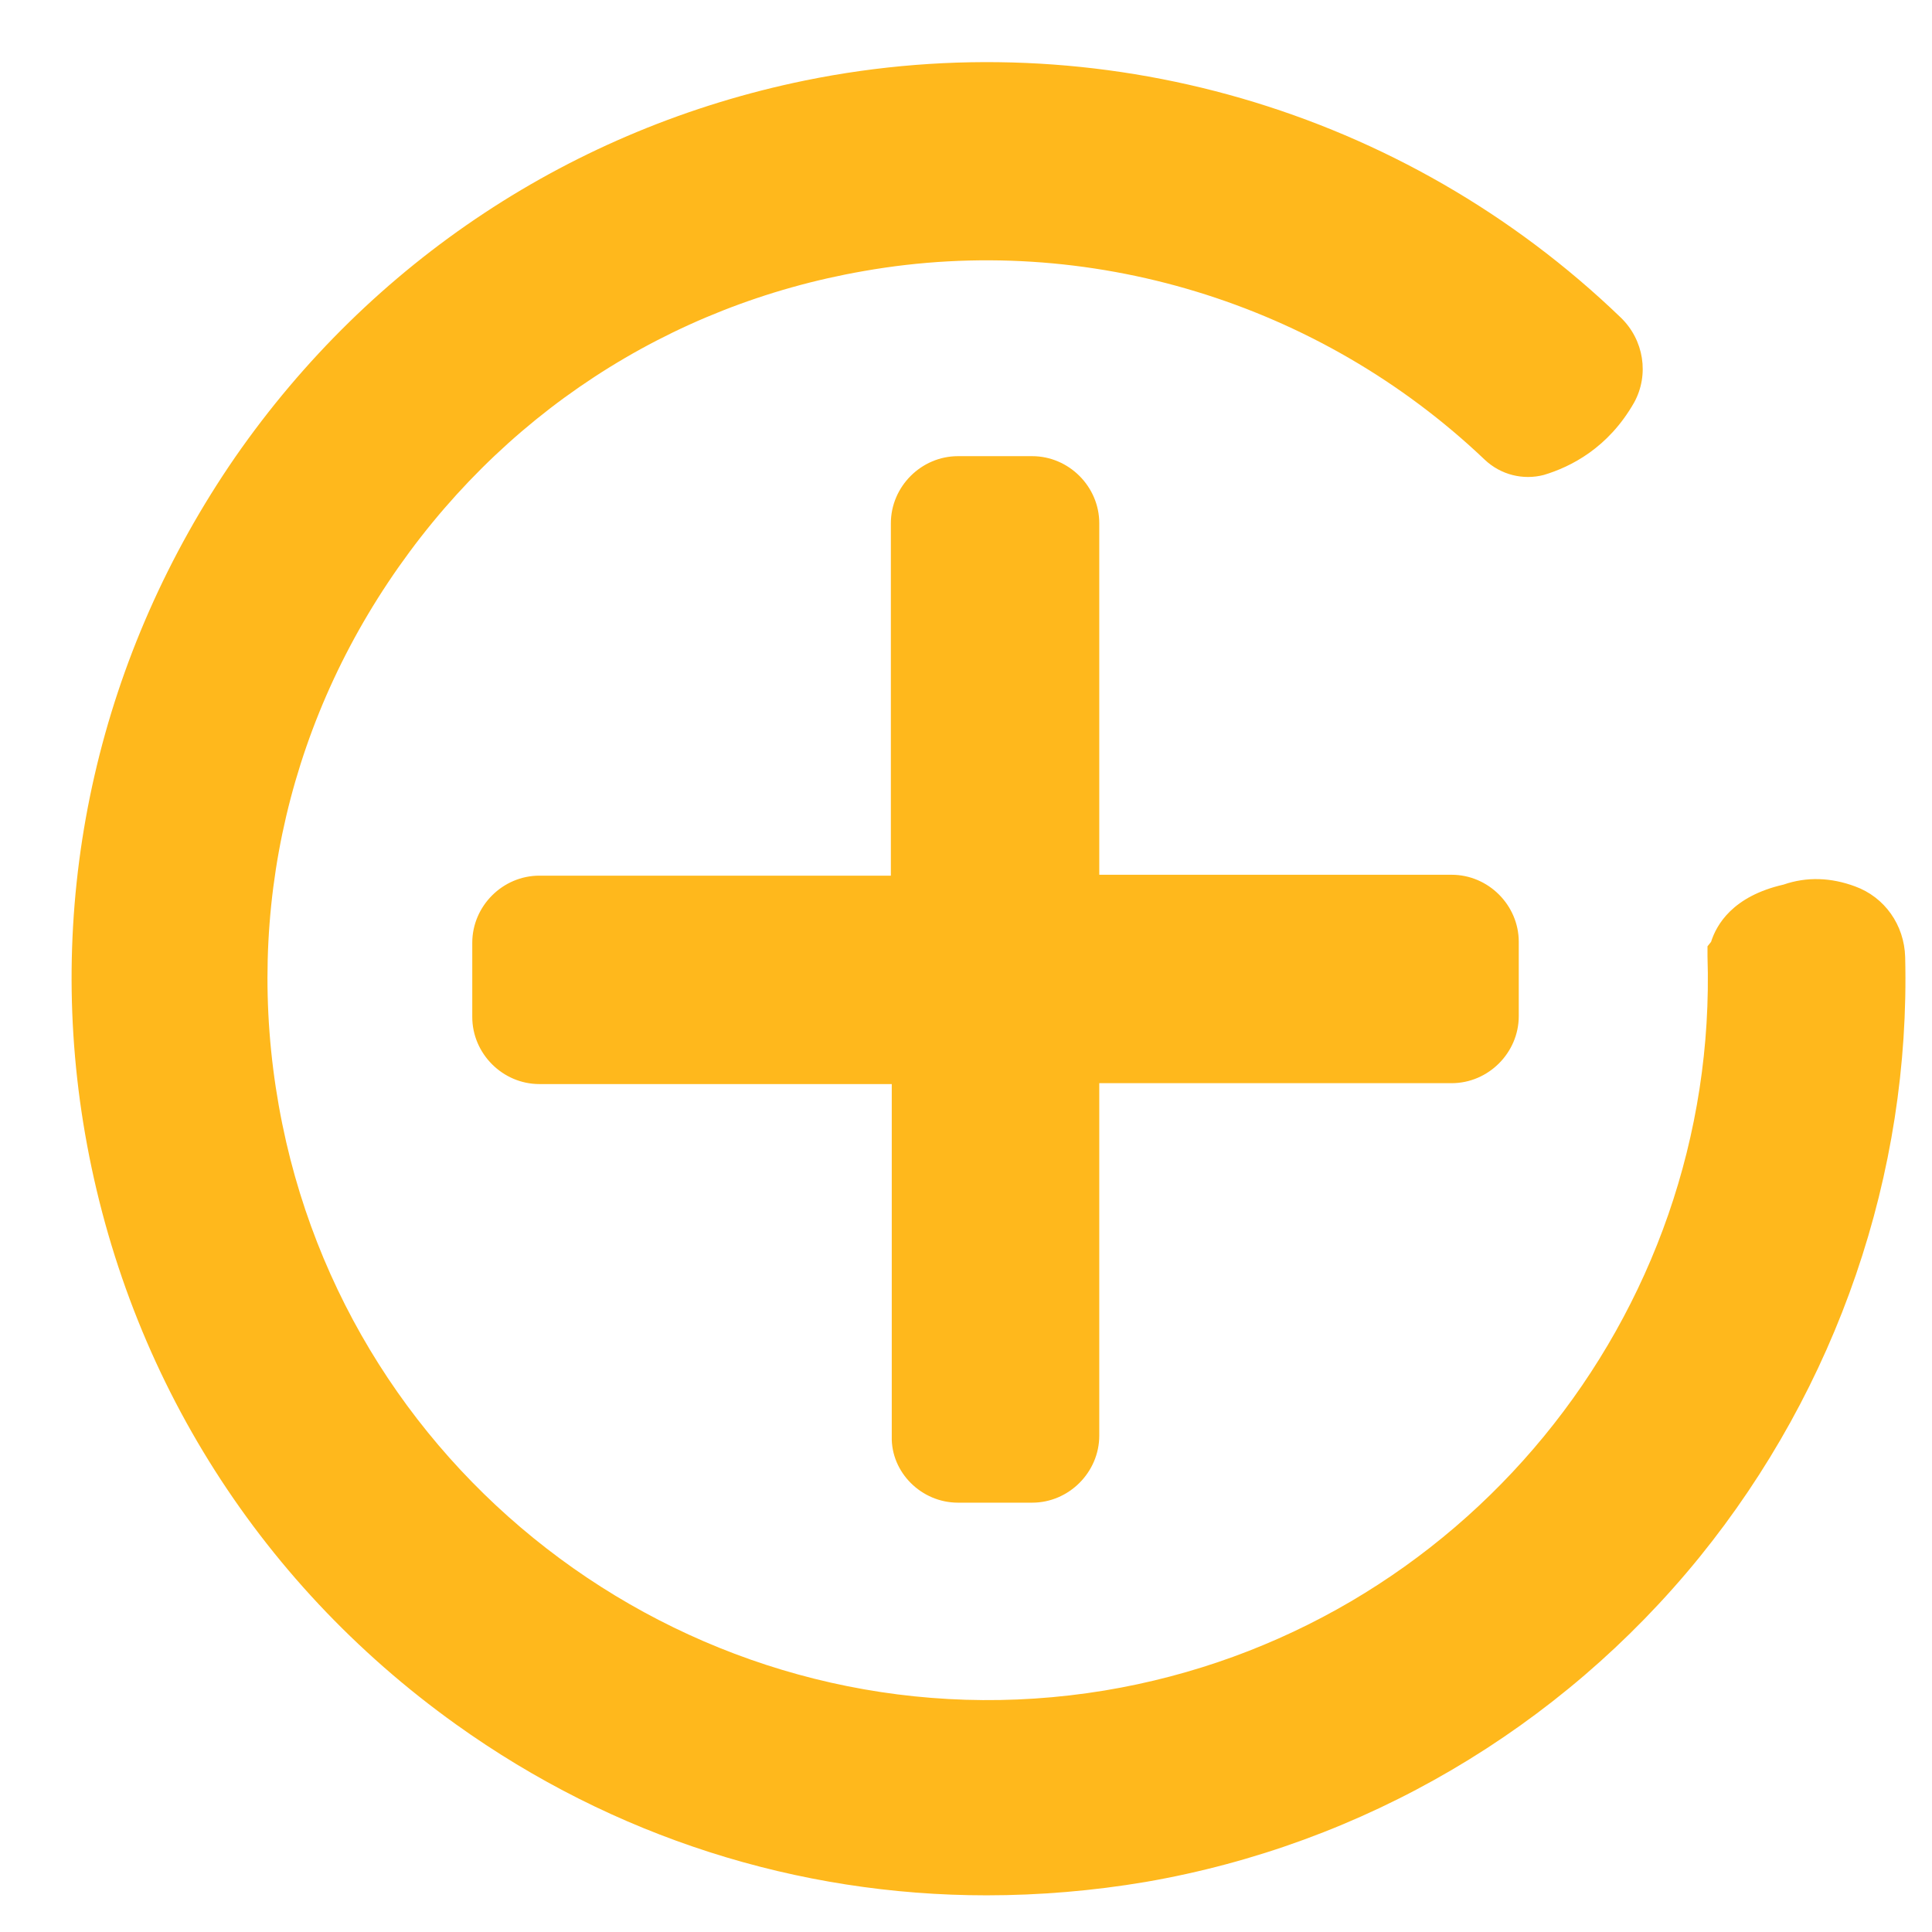 <?xml version="1.0" encoding="utf-8"?>
<!-- Generator: Adobe Illustrator 22.0.0, SVG Export Plug-In . SVG Version: 6.00 Build 0)  -->
<svg version="1.1" id="Layer_1" xmlns="http://www.w3.org/2000/svg" xmlns:xlink="http://www.w3.org/1999/xlink" x="0px" y="0px"
	 viewBox="0 0 216 216" style="enable-background:new 0 0 216 216;" xml:space="preserve">
<style type="text/css">
	.st0{fill:#FFB81C;}
</style>
<path class="st0" d="M107.1,168h8.3c4.1,0,7.5-3.4,7.5-7.5v-39.4h39.4c4.1,0,7.5-3.4,7.5-7.5v-8.3c0-4.1-3.4-7.5-7.5-7.5h-39.4V58.5
	c0-4.1-3.4-7.5-7.5-7.5h-8.3c-4.1,0-7.5,3.4-7.5,7.5v39.4H60.3c-4.1,0-7.5,3.4-7.5,7.5v8.3c0,4.1,3.4,7.5,7.5,7.5h39.4v39.4
	C99.6,164.6,103,168,107.1,168z M213,107c-0.1-3.6-2.3-6.7-5.6-7.9c-2.7-1-5.4-1.1-8-0.2c-5.7,1.3-7.5,4.5-8.1,6.4l-0.4,0.5l0,1.1
	c1.3,40.3-27.6,75.5-67.4,82.1c-41.8,6.9-82-20.1-91.5-61.3c-5-21.8-1-44,11.4-62.6c12.4-18.6,31.3-31,53.2-34.8
	c25-4.4,50.9,3.5,69.4,21.1c1.8,1.7,4.3,2.3,6.6,1.7c3-0.9,7.2-3,10.1-8.1c1.7-3.1,1.1-7-1.5-9.5C157,12.2,122.8,2.3,90,9
	c-25.9,5.3-48.5,20.2-63.7,42.1C11.2,73,5.1,99.4,9.3,125.5c4.4,27.3,19.2,51.2,41.7,67.3c17.6,12.6,38.2,19.1,59.3,19.1
	c5.9,0,11.9-0.5,17.8-1.5c24.3-4.2,46.3-17.1,61.9-36.3C205.4,155.1,213.6,131.2,213,107z"/>
</svg>
